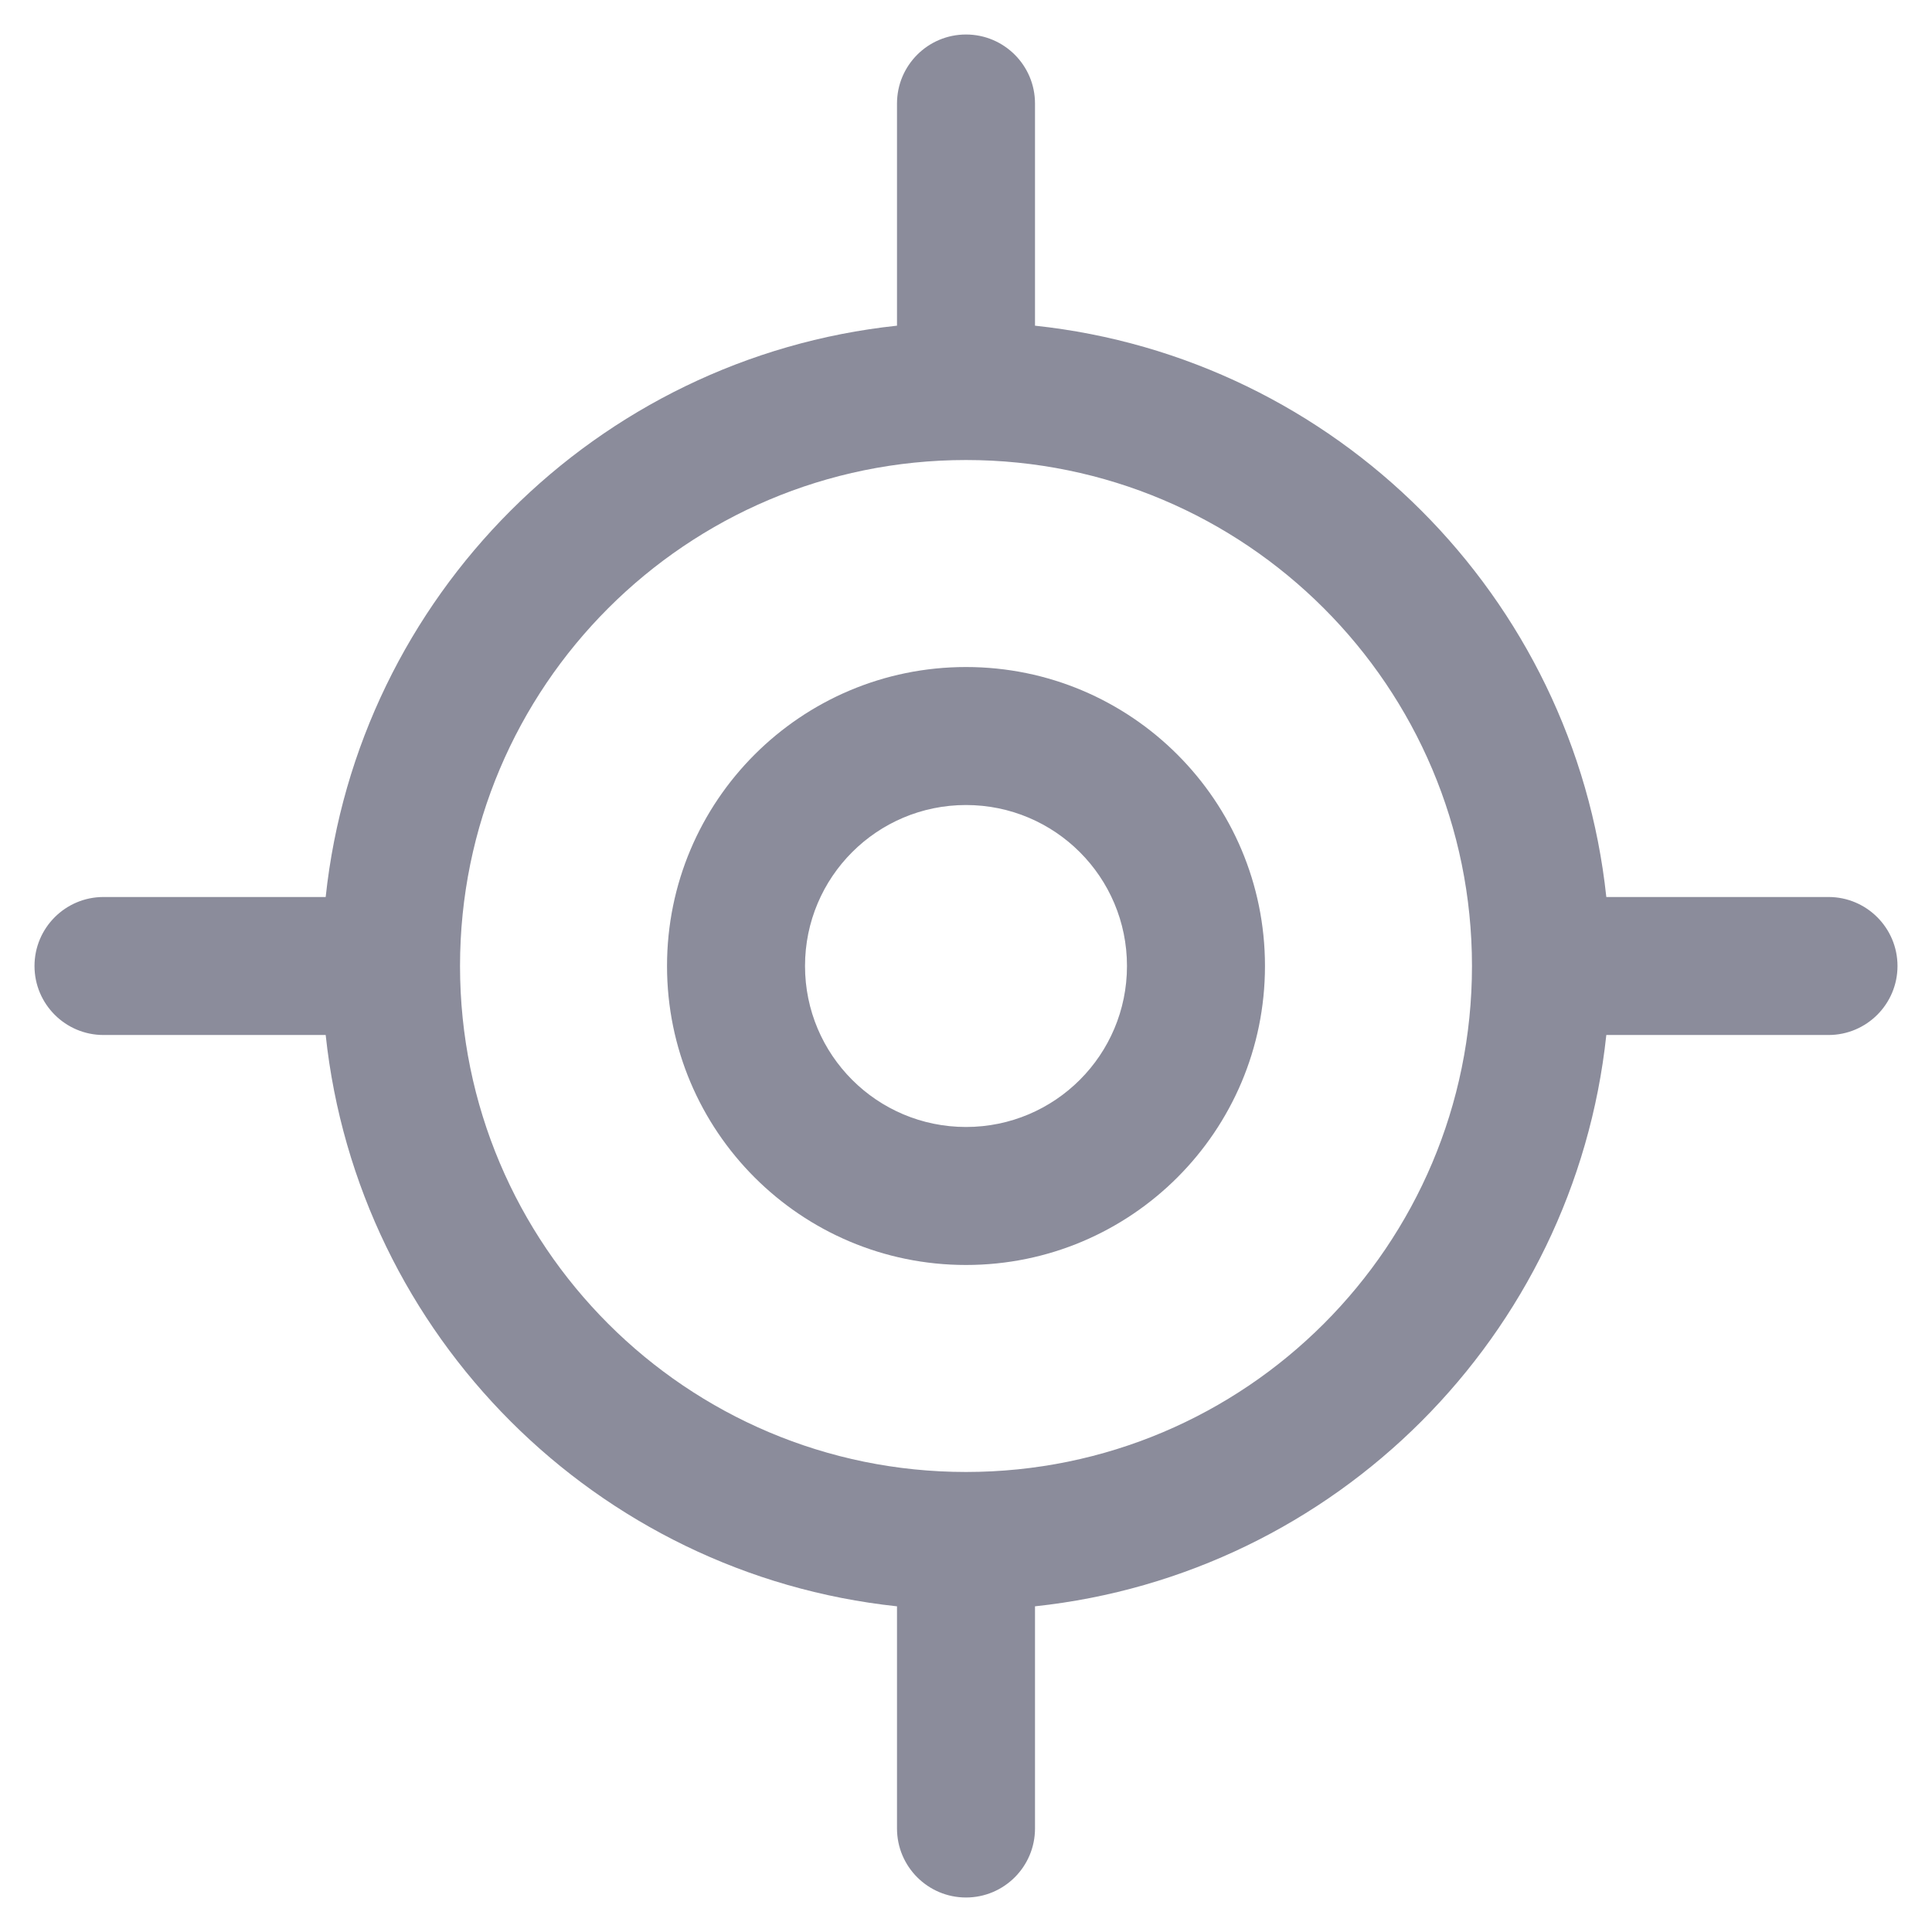 <svg width="28" height="28" viewBox="0 0 28 28" fill="none" xmlns="http://www.w3.org/2000/svg">
<g id="Maps-Navigation / Location / location-target">
<g id="Group">
<g id="location-target">
<path id="Union" fill-rule="evenodd" clip-rule="evenodd" d="M14 0.5C14.552 0.5 15 0.948 15 1.5V4.72C19.356 5.184 22.816 8.644 23.28 13H26.5C27.052 13 27.5 13.448 27.5 14C27.5 14.552 27.052 15 26.5 15H23.28C22.816 19.356 19.356 22.816 15 23.28V26.5C15 27.052 14.552 27.5 14 27.5C13.448 27.5 13 27.052 13 26.5V23.28C8.644 22.816 5.184 19.356 4.72 15H1.5C0.948 15 0.5 14.552 0.5 14C0.5 13.448 0.948 13 1.5 13H4.72C5.184 8.644 8.644 5.184 13 4.72V1.5C13 0.948 13.448 0.5 14 0.5ZM21.333 14C21.333 9.95 18.05 6.667 14 6.667C9.95 6.667 6.667 9.95 6.667 14C6.667 18.05 9.95 21.333 14 21.333C18.05 21.333 21.333 18.05 21.333 14ZM14 9.667C11.607 9.667 9.667 11.607 9.667 14C9.667 16.393 11.607 18.333 14 18.333C16.393 18.333 18.333 16.393 18.333 14C18.333 11.607 16.393 9.667 14 9.667ZM11.667 14C11.667 12.711 12.711 11.667 14 11.667C15.289 11.667 16.333 12.711 16.333 14C16.333 15.289 15.289 16.333 14 16.333C12.711 16.333 11.667 15.289 11.667 14Z" fill="#8B8C9B"/>
</g>
</g>
</g>
</svg>
